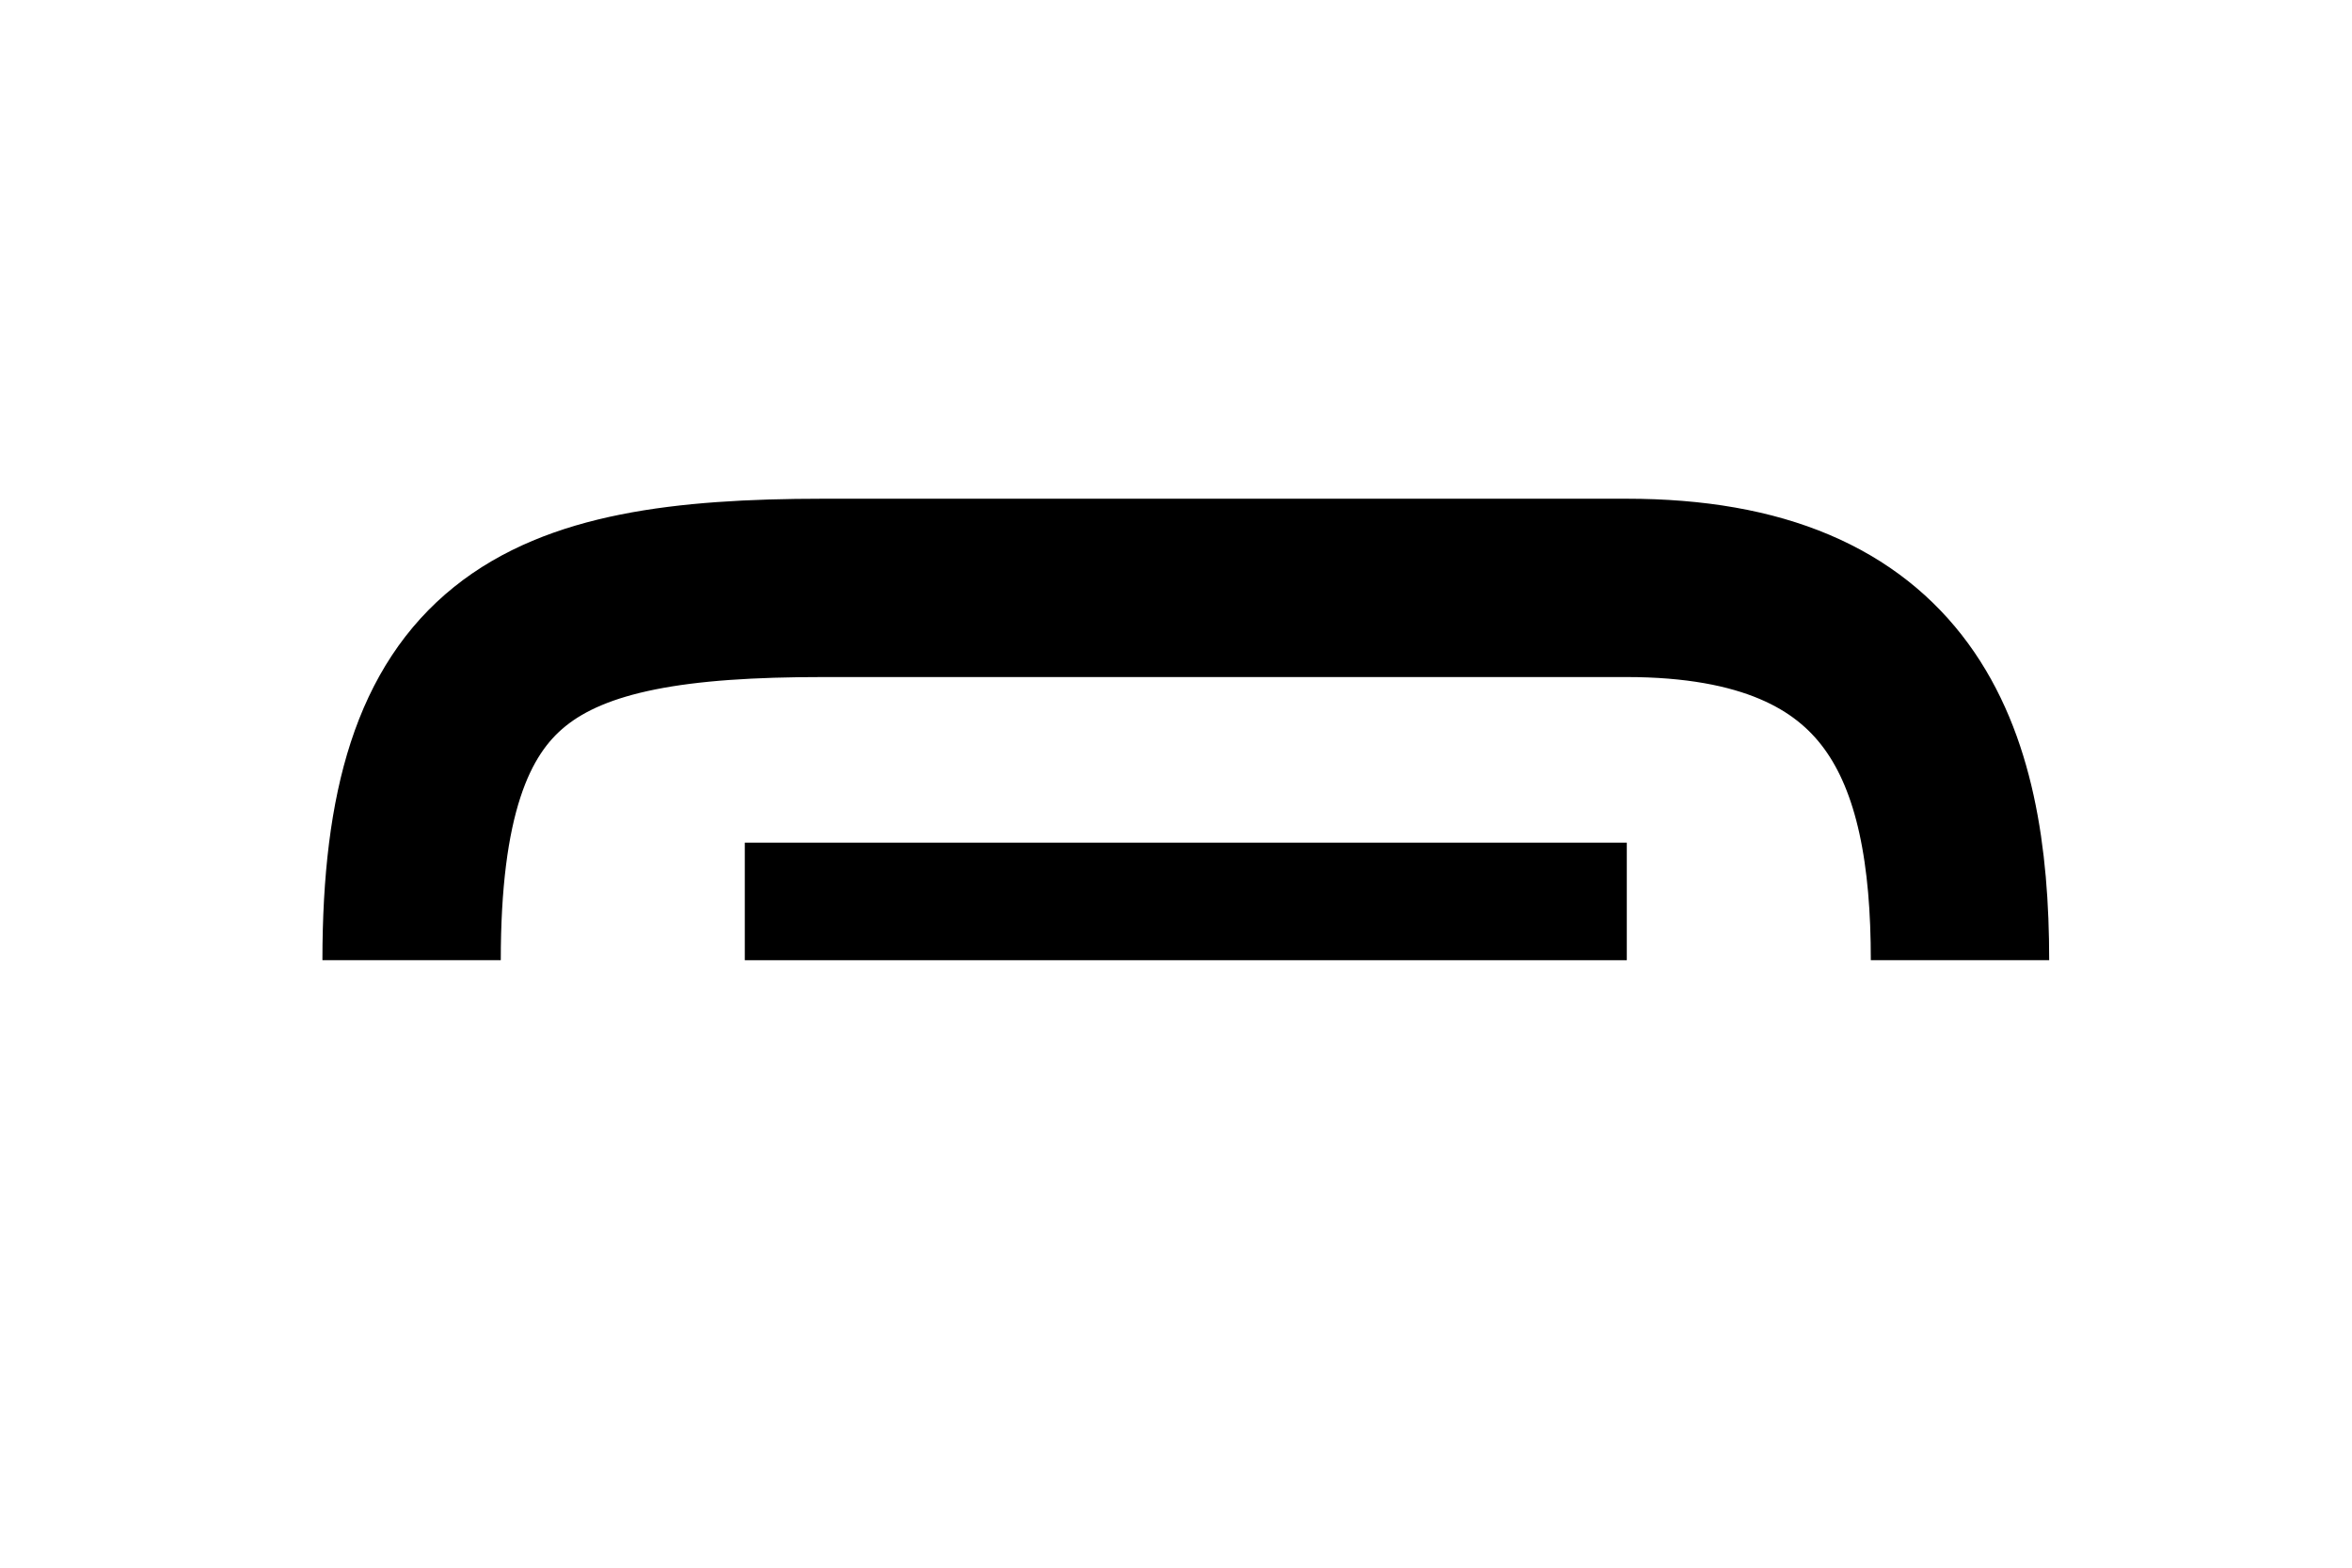 <?xml version="1.0" encoding="UTF-8"?>
<svg width="120px" height="80px" viewBox="0 0 120 80" version="1.1" xmlns="http://www.w3.org/2000/svg" xmlns:xlink="http://www.w3.org/1999/xlink">
    <title>function-key/q10/hang_up</title>
    <g id="function-key/q10/hang_up" stroke="none" stroke-width="1" fill="none" fill-rule="evenodd">
        <path d="M21,30 C21,46 27.375,49 42,49 C56.625,49 69.75,49 82.982,49 C97,49 100,40.595 100,30" id="Path-2" stroke="#000000" stroke-width="9.1" transform="translate(60.5, 39.5) scale(1, -1) translate(-60.5, -39.5) "></path>
        <rect id="Rectangle" fill="#000000" x="38" y="43" width="45" height="6"></rect>
    </g>
</svg>